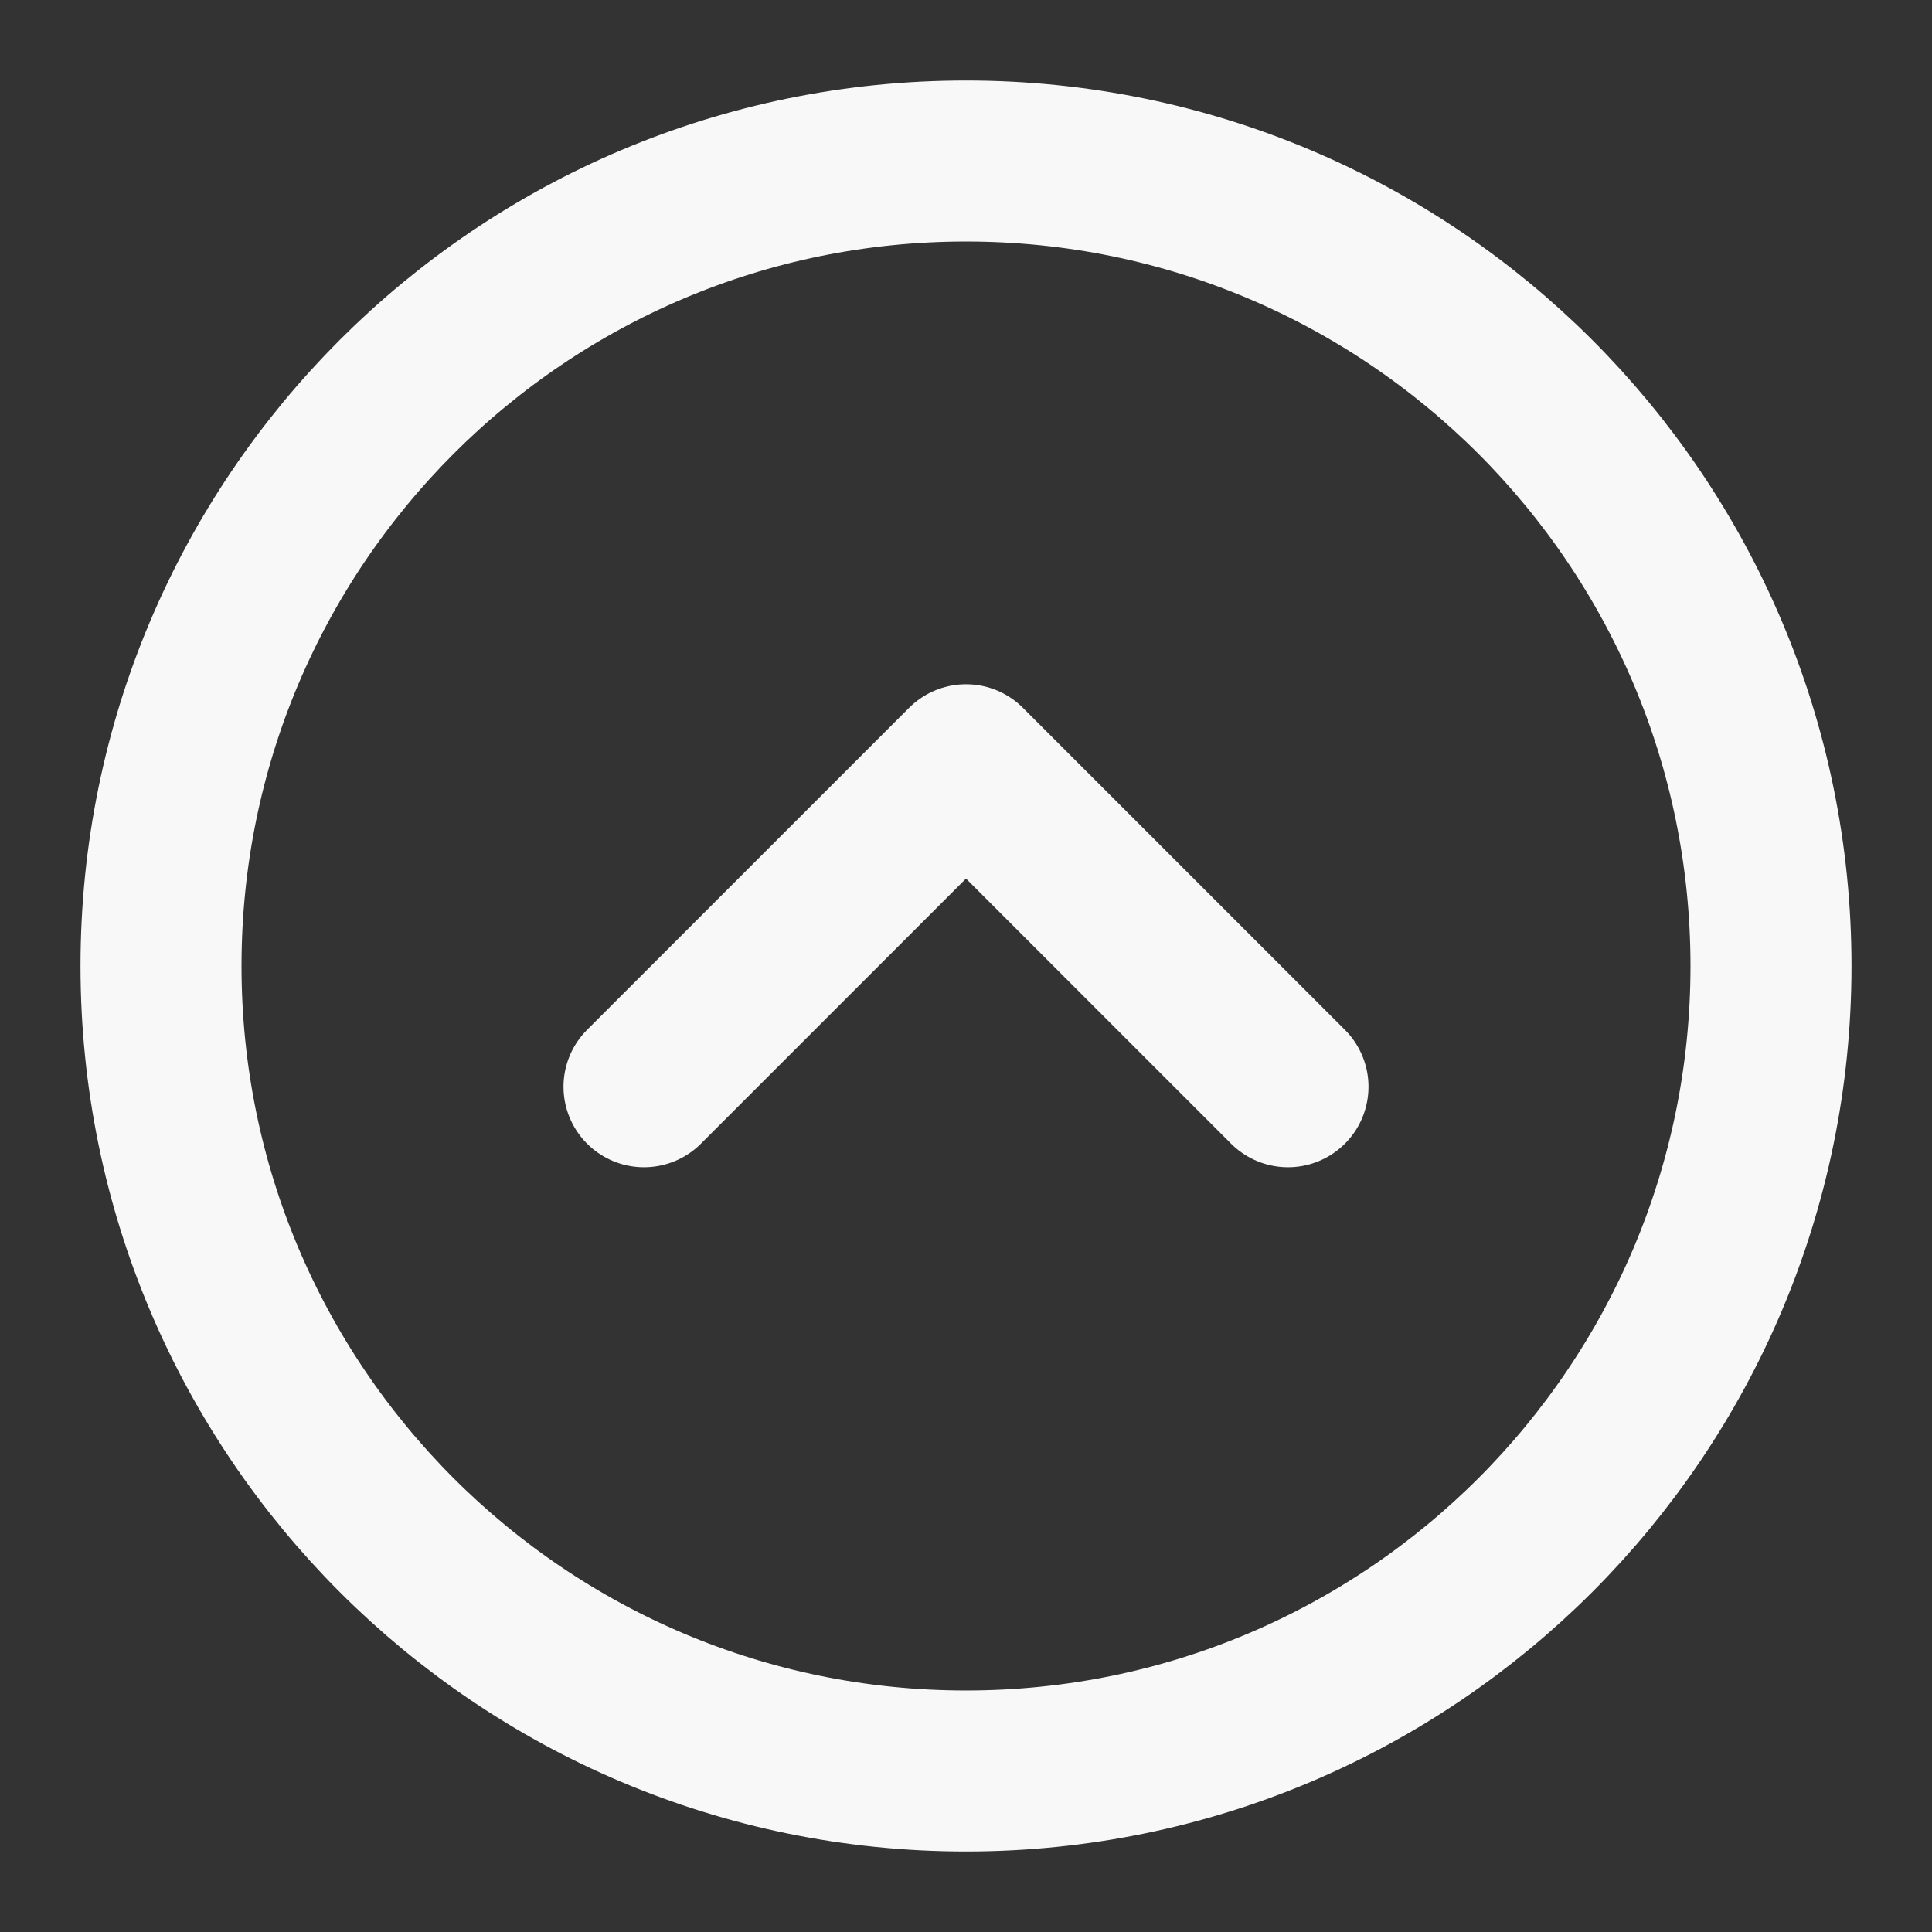 <svg width="80" height="80" viewBox="0 0 80 80" fill="none" xmlns="http://www.w3.org/2000/svg">
<rect x="0" y="0" width="80" height="80" fill="#333333" stroke="none"/>
<path d="M40 73.333C58.41 73.333 73.333 58.41 73.333 40C73.333 21.59 58.41 6.667 40 6.667C21.59 6.667 6.667 21.59 6.667 40C6.667 58.41 21.59 73.333 40 73.333Z" stroke="#F8F8F8" stroke-width="6.667"/>
<path d="M26.667 45L40 31.667L53.333 45" stroke="#F8F8F8" stroke-width="6.667" stroke-linecap="round" stroke-linejoin="round"/>
</svg>
